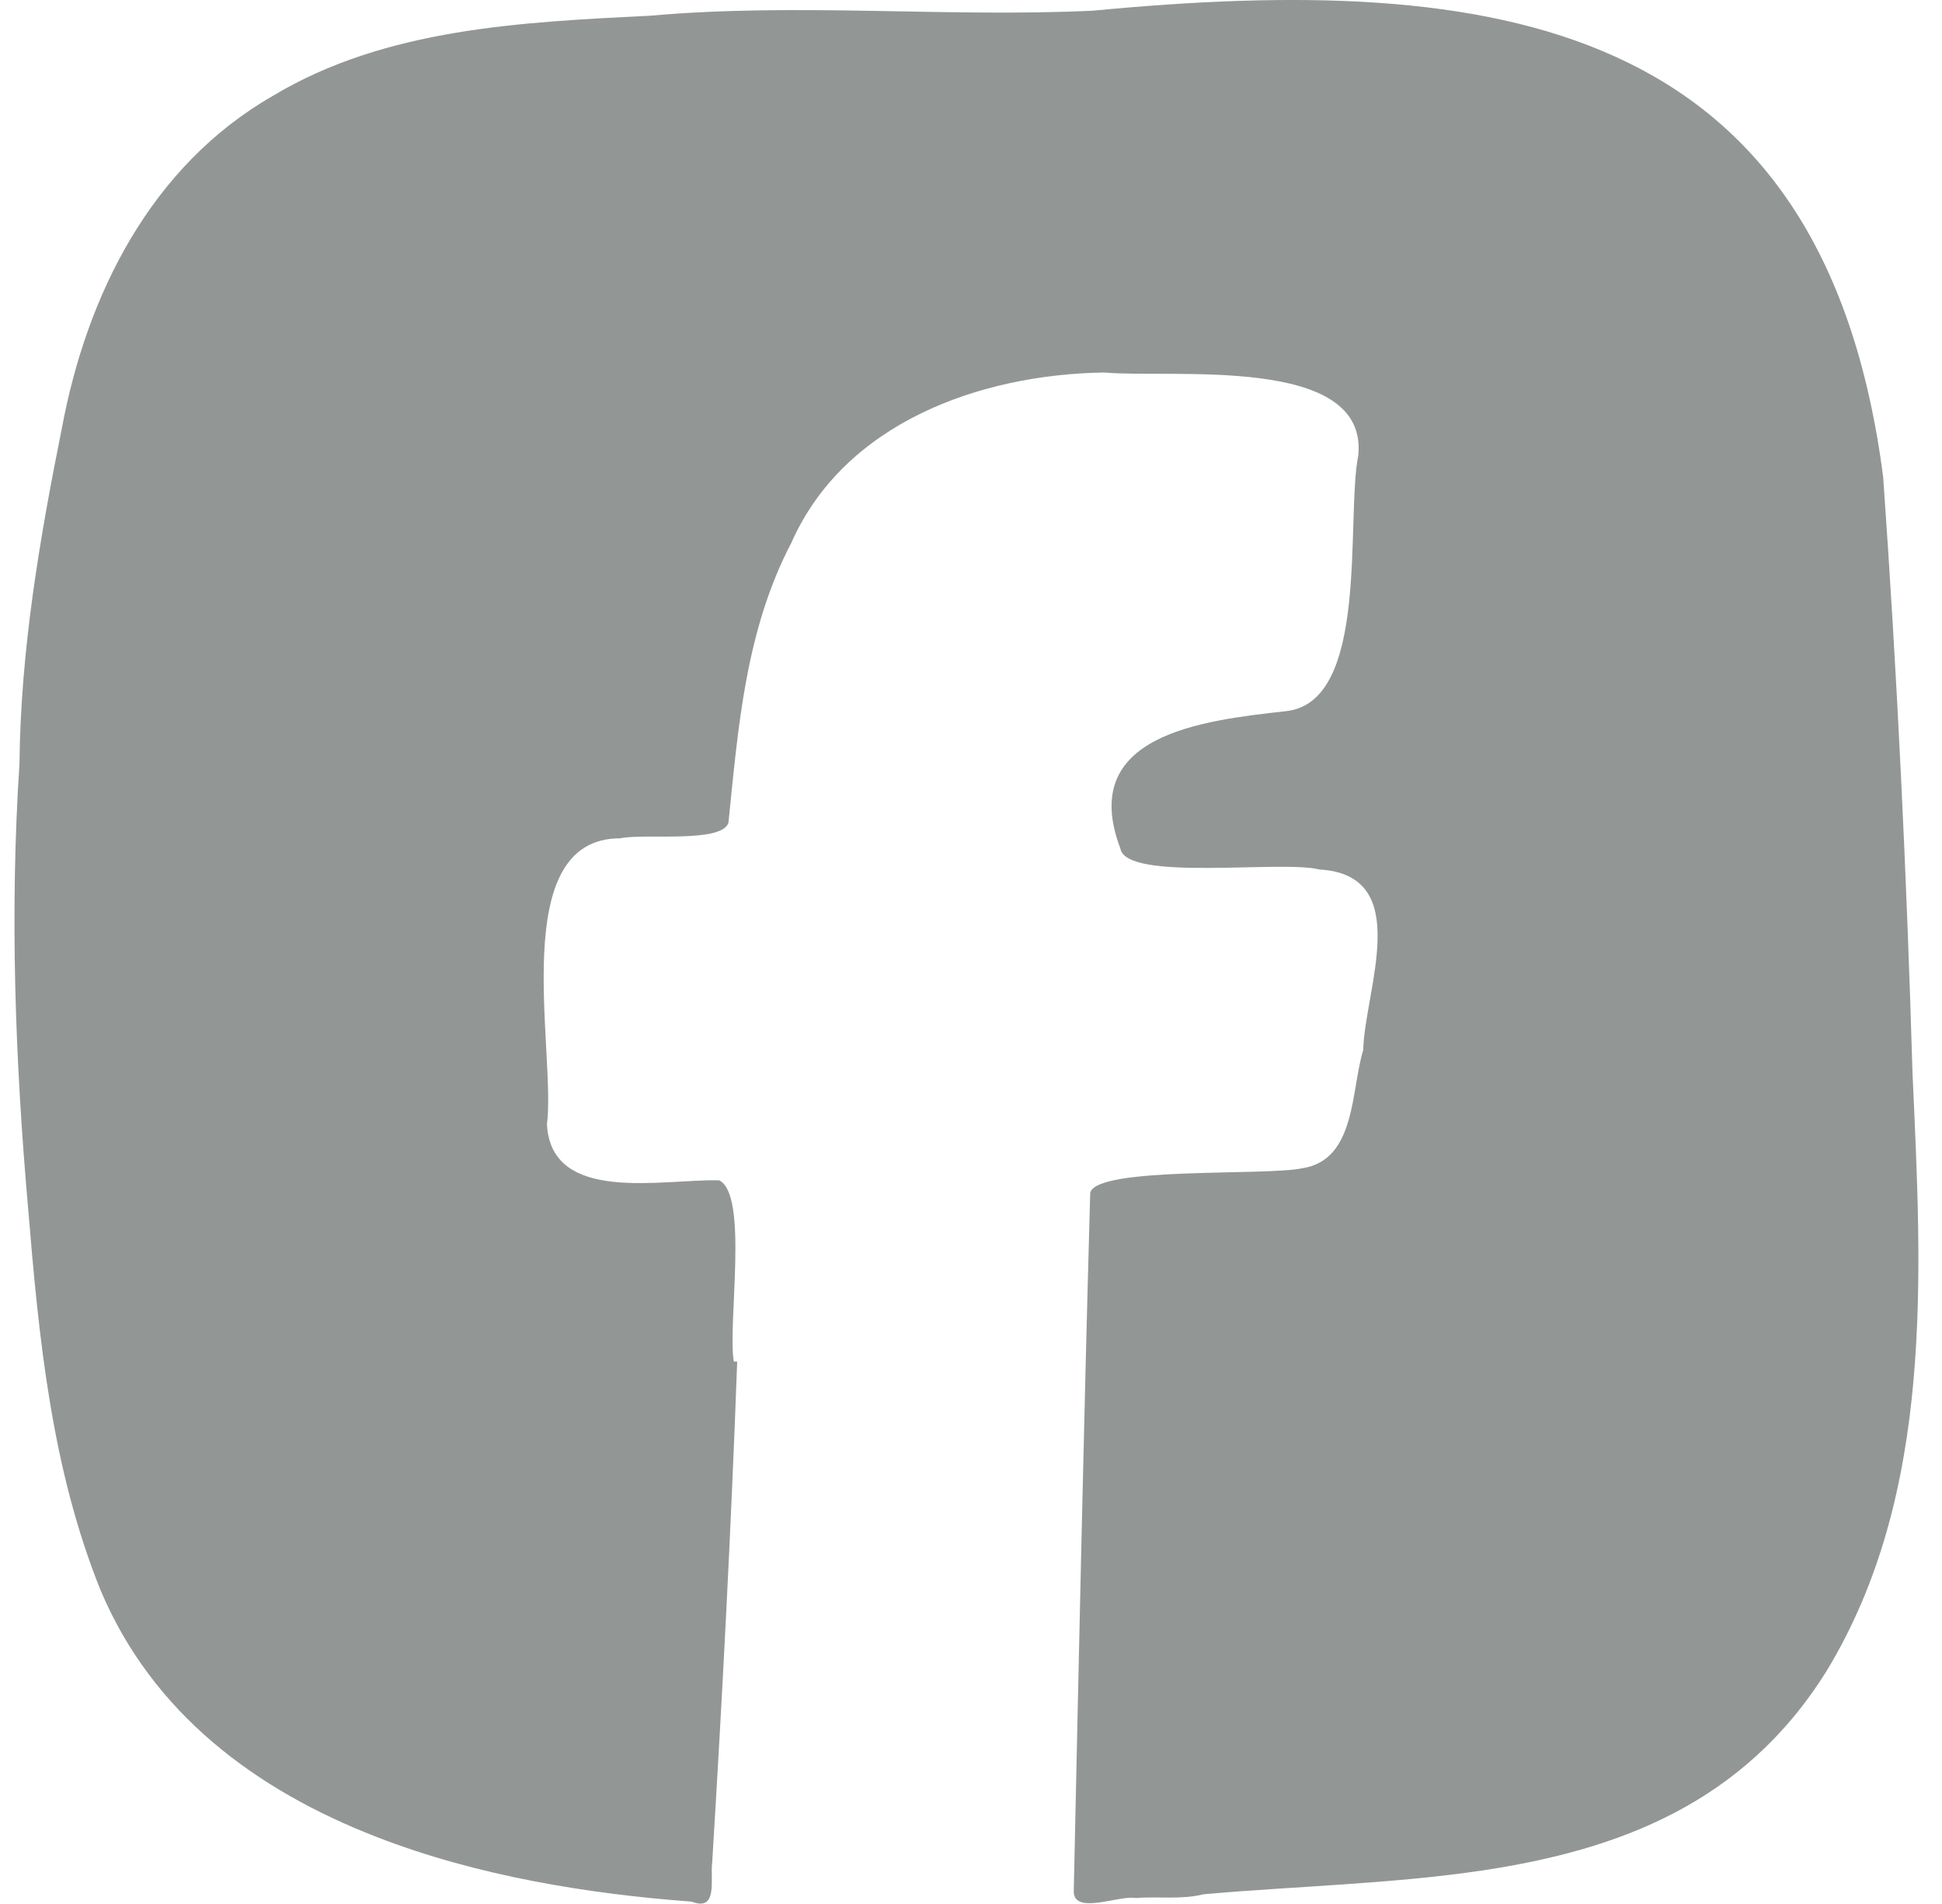 <svg width="51" height="50" viewBox="0 0 51 50" fill="none" xmlns="http://www.w3.org/2000/svg">
<path d="M50.226 28.191C50.073 22.971 49.825 17.752 49.455 12.526C47.894 0.456 39.247 -0.726 28.695 0.281C24.852 0.462 20.959 0.068 17.085 0.412C13.714 0.581 10.126 0.737 7.163 2.519C3.952 4.363 2.276 7.757 1.626 11.239C1.039 14.158 0.542 17.071 0.511 20.058C0.256 23.953 0.396 27.853 0.74 31.748C1.02 35.142 1.352 38.561 2.639 41.755C4.009 45.006 6.73 47.012 9.884 48.237C12.516 49.262 15.447 49.737 18.162 49.938C18.869 50.212 18.646 49.331 18.703 48.919C18.971 44.531 19.2 40.149 19.36 35.754C19.328 35.754 19.302 35.754 19.27 35.754C19.105 34.773 19.665 31.379 18.888 30.997C17.416 30.954 14.478 31.635 14.364 29.529C14.606 27.584 13.287 22.009 16.288 22.015C16.906 21.878 18.939 22.152 19.13 21.609C19.385 19.096 19.582 16.546 20.78 14.258C22.17 11.114 25.712 9.832 29.001 9.782C30.759 9.945 35.921 9.301 35.672 11.951C35.335 13.62 35.984 18.458 33.761 18.677C31.569 18.921 28.293 19.296 29.421 22.277C29.561 23.165 33.665 22.578 34.653 22.834C37.157 22.978 35.832 26.022 35.8 27.578C35.475 28.628 35.615 30.466 34.2 30.679C33.257 30.885 28.797 30.629 28.631 31.323C28.459 37.448 28.331 43.574 28.198 49.7C28.242 50.281 29.402 49.763 29.829 49.844C30.422 49.794 31.008 49.894 31.613 49.744C34.028 49.531 36.545 49.475 38.935 49.119C42.51 48.581 45.791 47.362 47.958 43.899C50.813 39.217 50.462 33.441 50.226 28.191Z" fill="#262E2B" fill-opacity="0.5"/>
<mask id="mask0_22_113" style="mask-type:alpha" maskUnits="userSpaceOnUse" x="14" y="9" width="23" height="41">
<path d="M29.836 49.831C29.409 49.756 28.249 50.269 28.204 49.687C28.344 43.562 28.465 37.436 28.638 31.31C28.803 30.61 33.264 30.866 34.207 30.666C35.615 30.454 35.481 28.616 35.806 27.566C35.838 26.003 37.164 22.965 34.659 22.821C33.672 22.565 29.568 23.153 29.428 22.265C28.3 19.283 31.575 18.908 33.767 18.665C35.991 18.446 35.335 13.608 35.679 11.939C35.927 9.288 30.766 9.938 29.007 9.77C25.719 9.82 22.176 11.101 20.787 14.245C19.583 16.533 19.392 19.083 19.137 21.596C18.945 22.134 16.913 21.859 16.295 22.003C13.3 21.996 14.612 27.572 14.37 29.516C14.485 31.622 17.429 30.941 18.895 30.985C19.672 31.366 19.111 34.767 19.277 35.742C19.309 35.742 19.334 35.742 19.366 35.742C19.2 40.13 18.977 44.518 18.71 48.906C18.646 49.312 18.875 50.2 18.168 49.925C15.454 49.725 21.278 49.187 18.646 48.162V49.938L28.287 50V49.1C25.898 49.456 34.035 49.512 31.62 49.725C31.014 49.881 30.422 49.781 29.836 49.831Z" fill="white"/>
</mask>
<g mask="url(#mask0_22_113)">
</g>
</svg>
